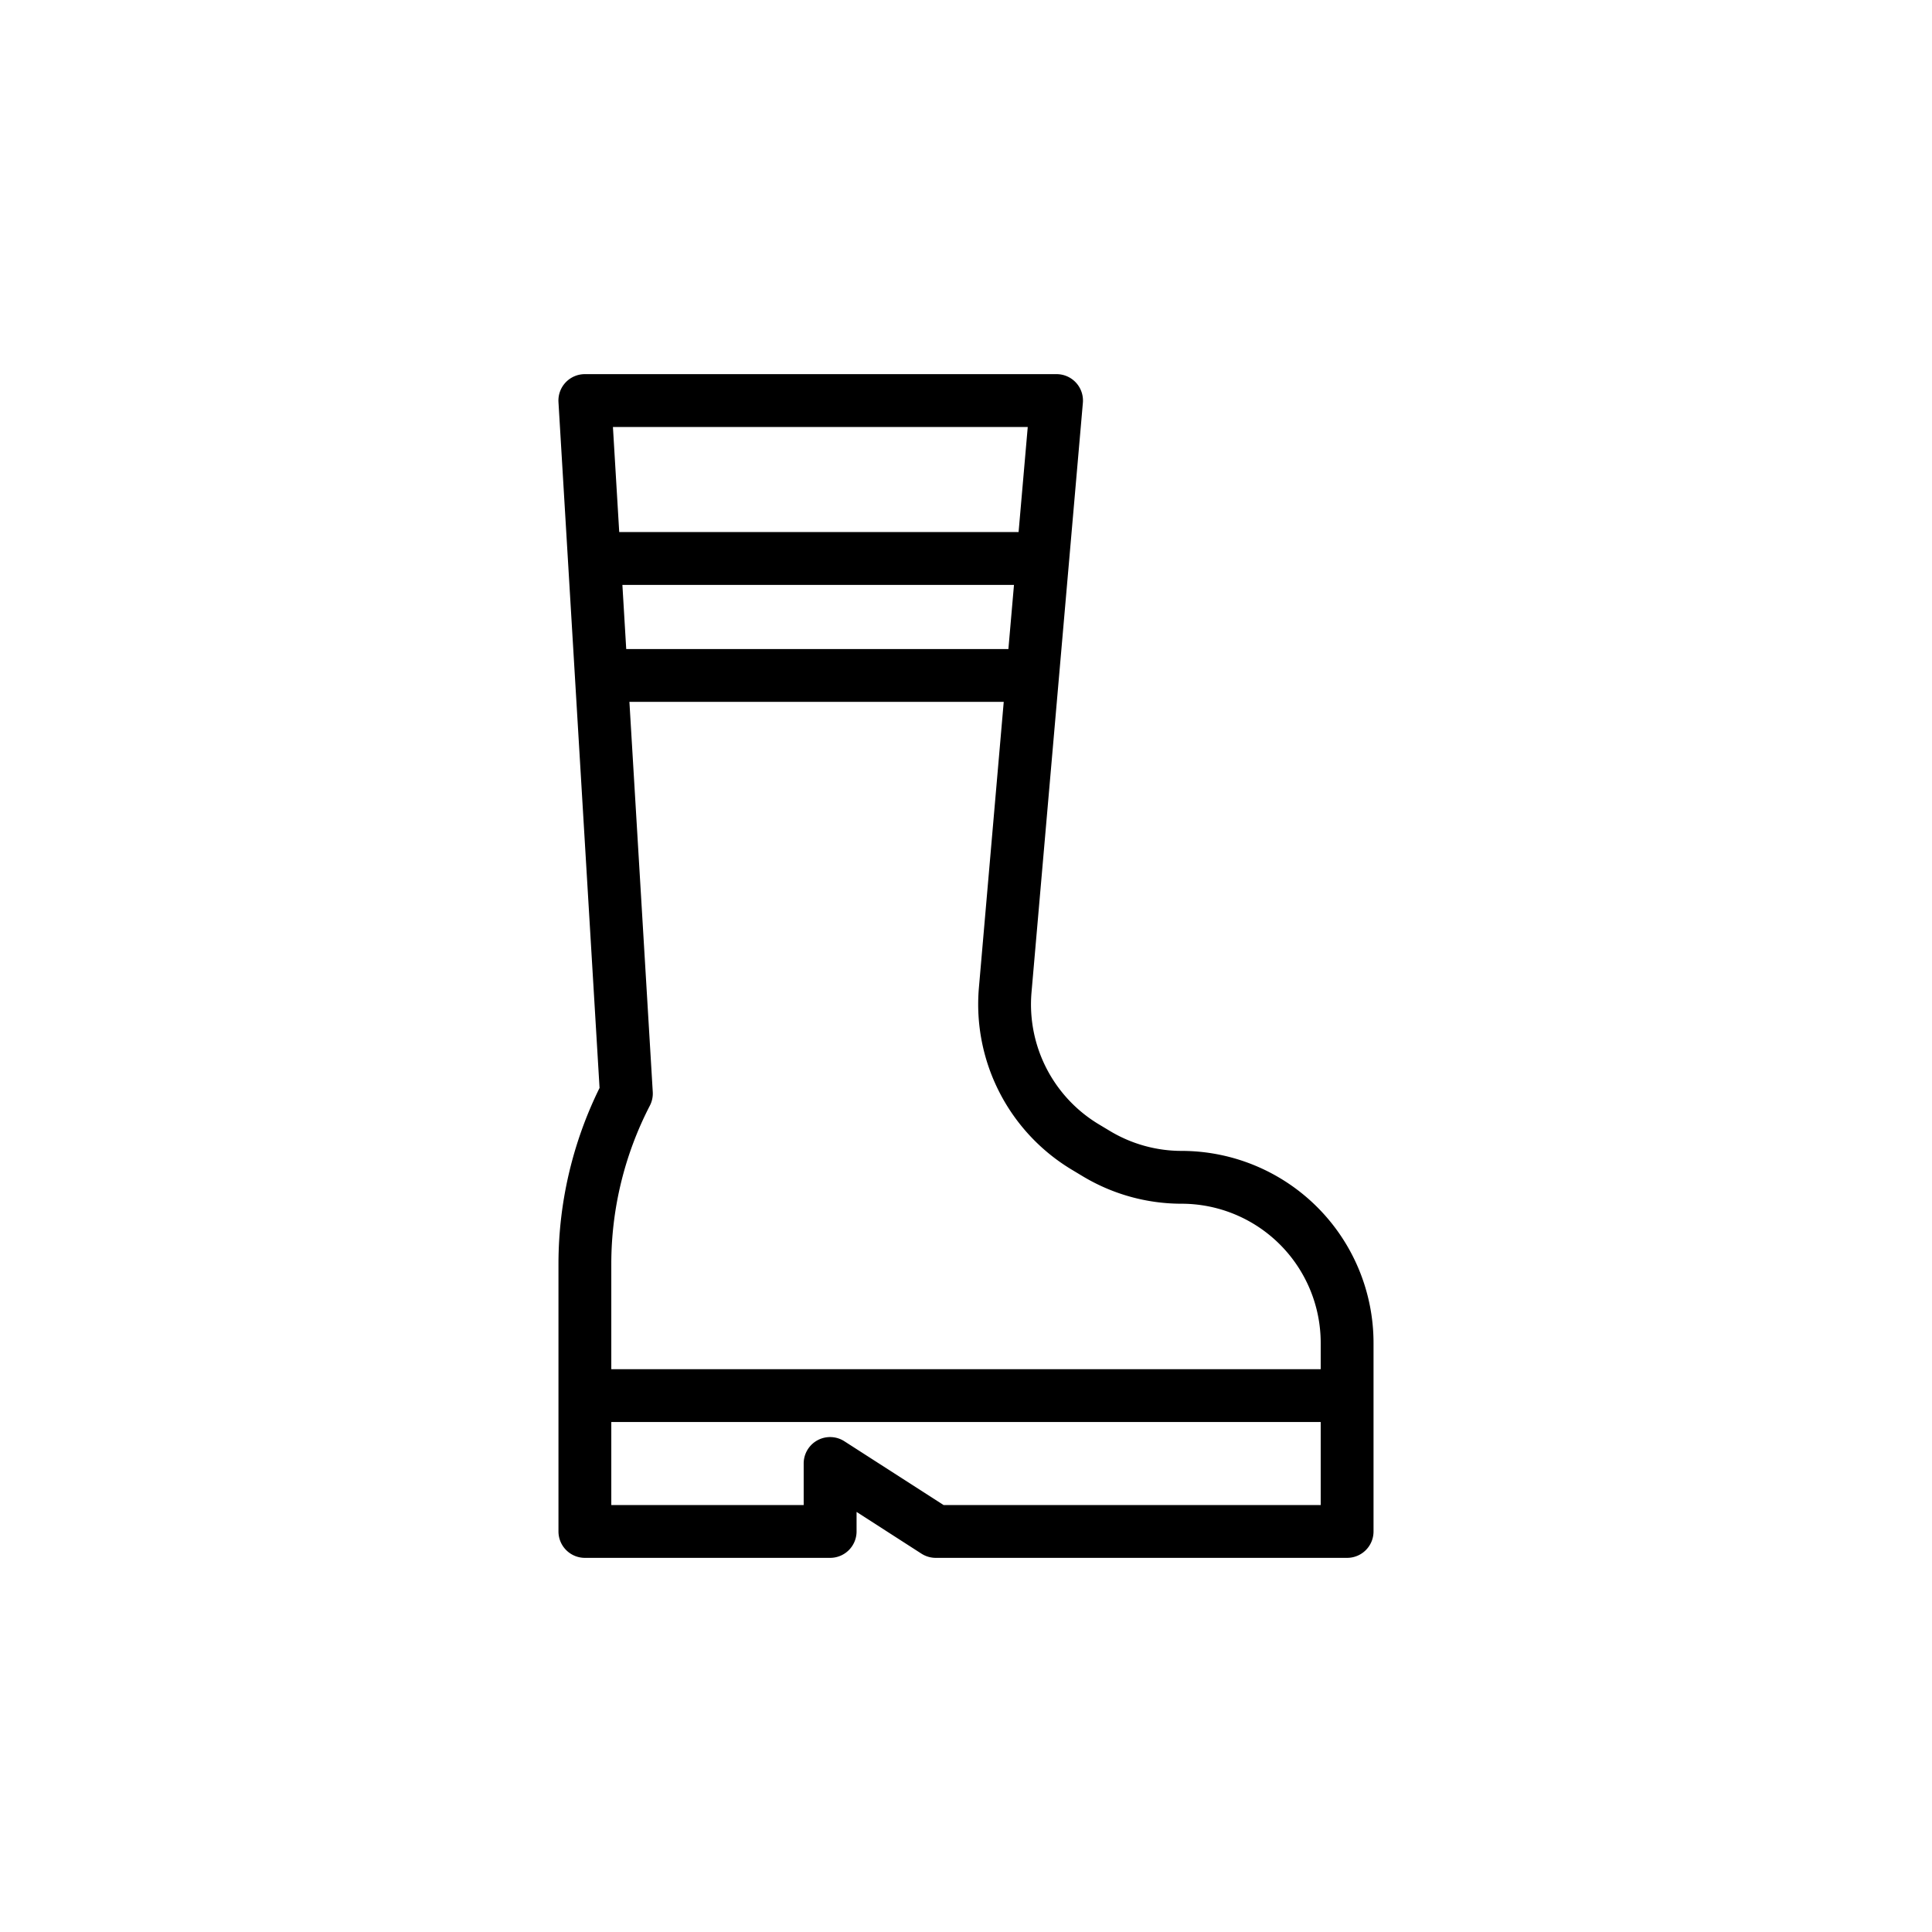 <svg xmlns="http://www.w3.org/2000/svg" width="128" height="128" viewBox="0 0 128 128">
  <title>BOOT</title>
  <path d="M78.287,76.25a9.214,9.214,0,0,1-4.74-1.313l-.773-.464a9.269,9.269,0,0,1-4.436-8.7l3.405-39.085A1.749,1.749,0,0,0,70,24.788H38.75A1.75,1.75,0,0,0,37,26.642l2.722,45.437A26.369,26.369,0,0,0,37,83.723v17.739a1.75,1.75,0,0,0,1.75,1.75H55a1.75,1.75,0,0,0,1.75-1.75v-1.294l4.3,2.767a1.753,1.753,0,0,0,.946.277H89.25a1.749,1.749,0,0,0,1.75-1.75v-12.5A12.727,12.727,0,0,0,78.287,76.25Zm-7.314,1.223.772.464a12.715,12.715,0,0,0,6.543,1.813A9.223,9.223,0,0,1,87.5,88.962v1.75h-47V83.723a22.836,22.836,0,0,1,2.554-10.47,1.752,1.752,0,0,0,.193-.91L41.7,46.5H66.5L64.852,65.471A12.786,12.786,0,0,0,70.973,77.473ZM66.809,43H41.489l-.254-4.25H67.179Zm1.282-14.712-.607,6.962H41.025l-.417-6.962ZM87.5,99.712H62.514L55.946,95.49a1.75,1.75,0,0,0-2.7,1.472v2.75H40.5v-5.5h47Z"/>
</svg>
